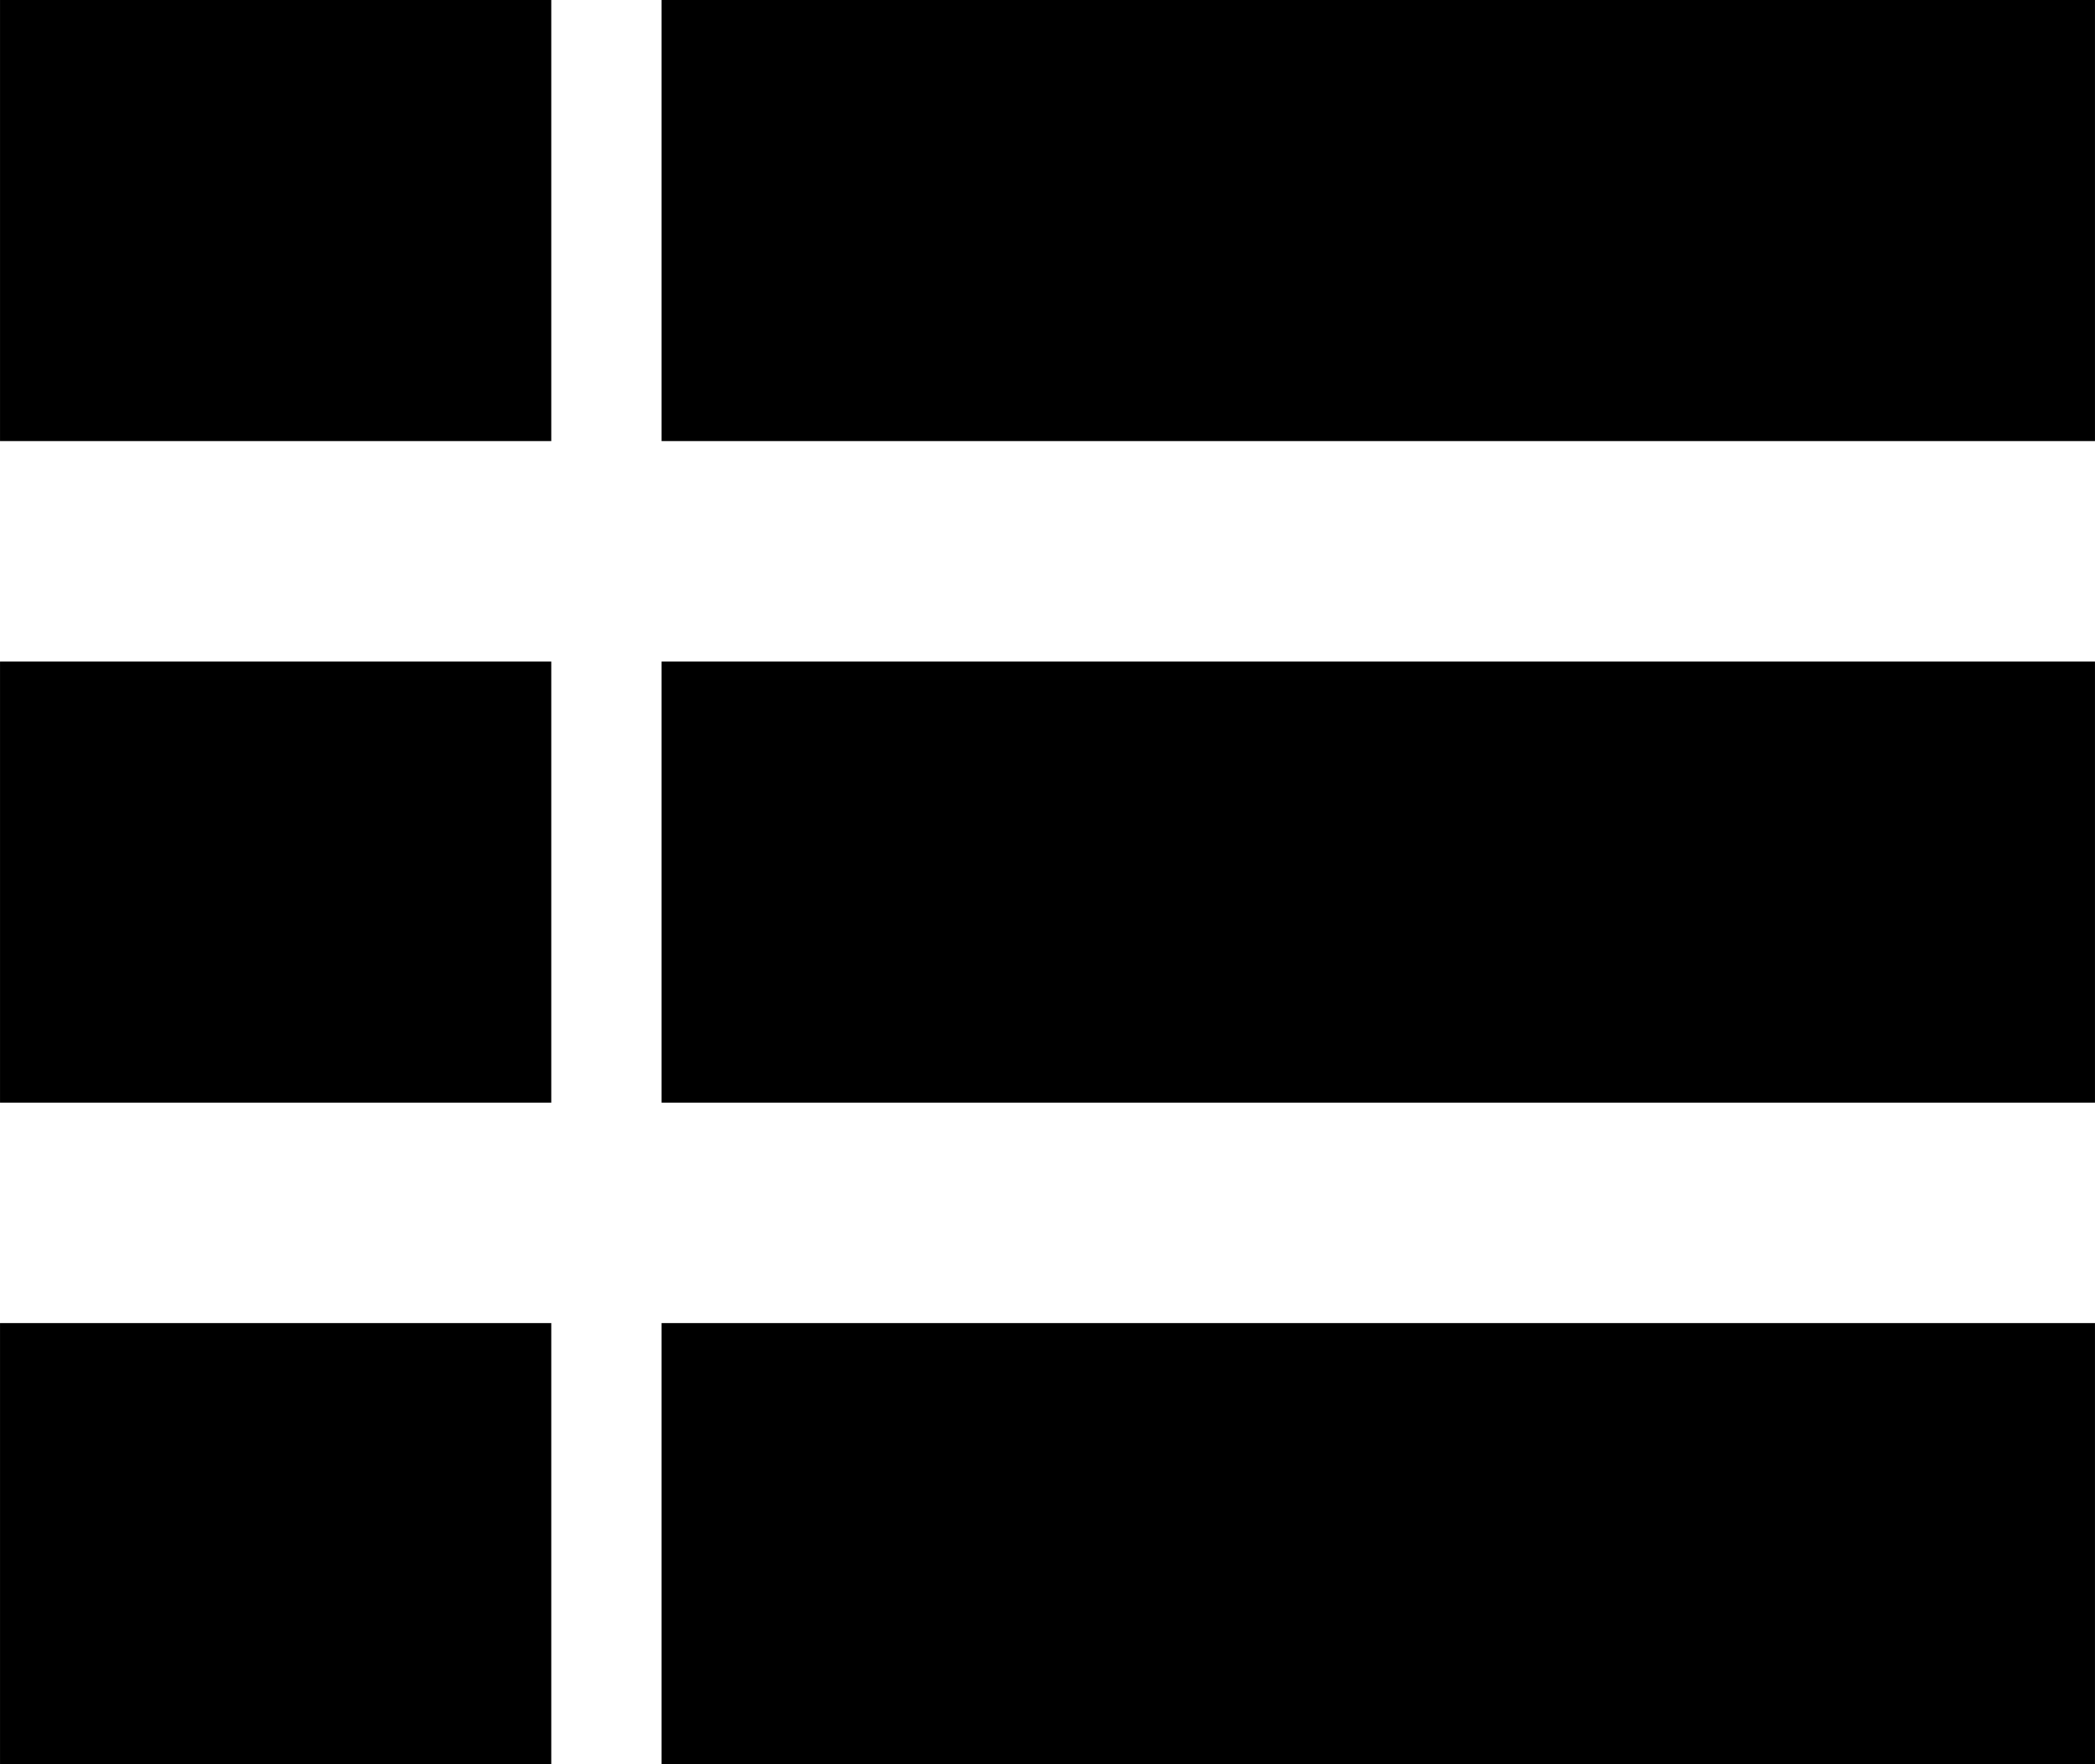 <svg xmlns="http://www.w3.org/2000/svg" width="24.001" height="20.211" viewBox="0 0 19 16">
  <rect id="Прямоугольник_1" data-name="Прямоугольник 1" width="5" height="4"/>
  <rect id="Прямоугольник_1_копия" data-name="Прямоугольник 1 копия" y="6" width="5" height="4"/>
  <rect id="Прямоугольник_1_копия_2" data-name="Прямоугольник 1 копия 2" y="12" width="5" height="4"/>
  <rect id="Прямоугольник_1_копия_3" data-name="Прямоугольник 1 копия 3" x="6" y="12" width="13" height="4"/>
  <rect id="Прямоугольник_1_копия_4" data-name="Прямоугольник 1 копия 4" x="6" y="6" width="13" height="4"/>
  <rect id="Прямоугольник_1_копия_5" data-name="Прямоугольник 1 копия 5" x="6" width="13" height="4"/>
</svg>
